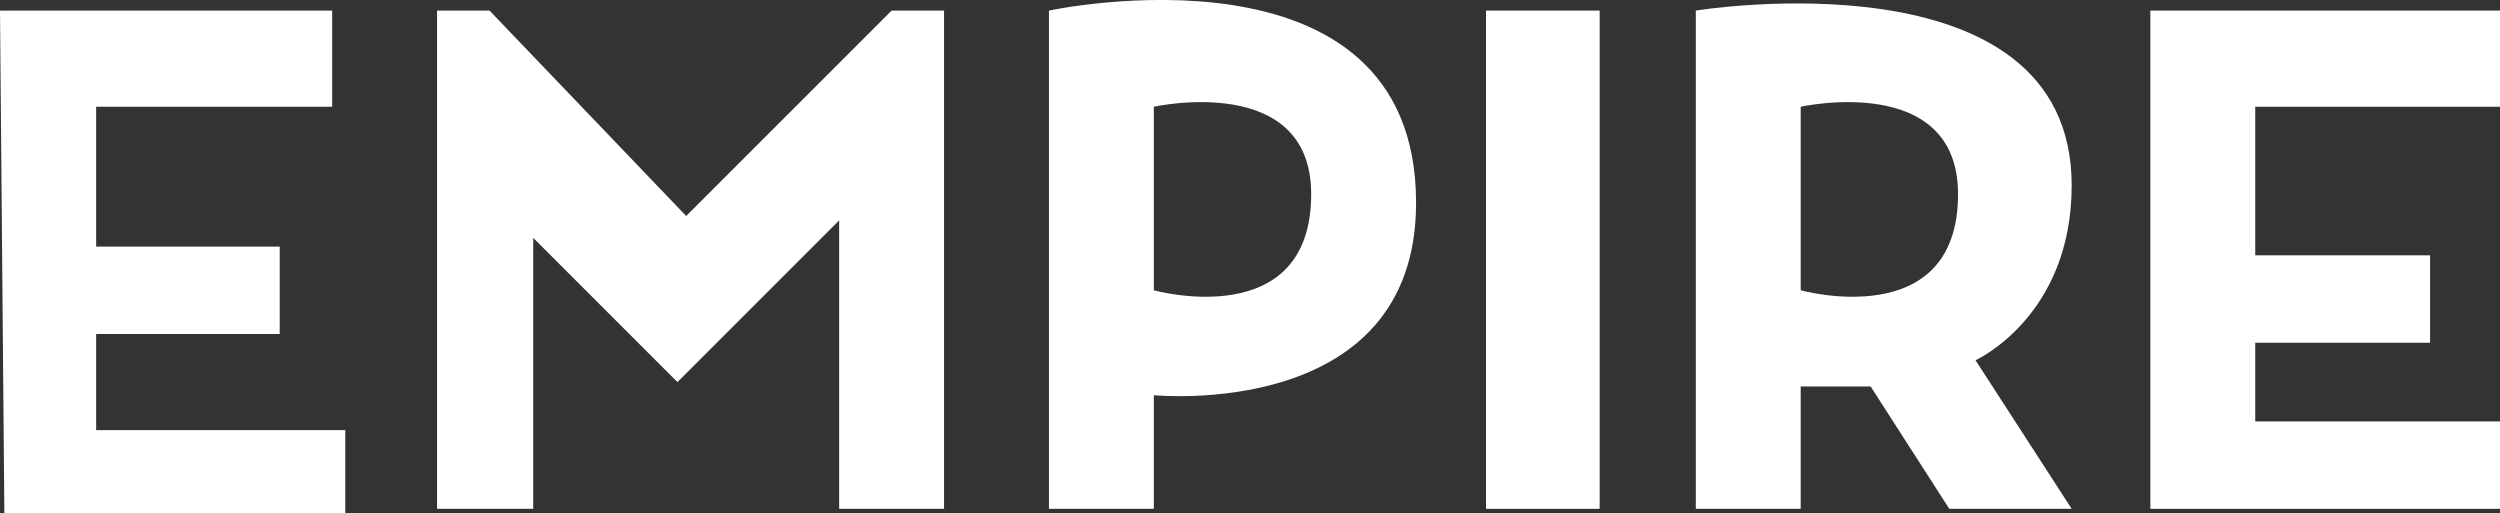 <svg xmlns="http://www.w3.org/2000/svg" viewBox="0 0 286 58.71"><rect x="0" y="0" width="286" height="58.71" fill="#333333" stroke="none"/><defs><style>.cls-1{fill:#fff;}</style></defs><title>Asset 5</title><g id="Layer_2" data-name="Layer 2"><g id="Layer_1-2" data-name="Layer 1"><polygon class="cls-1" points="11 38.21 32 38.21 32 28.21 11 28.21 11 12.21 38 12.21 38 1.21 0 1.21 0.5 58.71 39.5 58.71 39.5 49.21 11 49.21 11 38.21"/><polygon class="cls-1" points="78.5 24.71 56 1.21 50 1.21 50 58.21 61 58.21 61 27.21 77.5 43.71 96 25.21 96 58.21 108 58.21 108 1.21 102 1.21 78.5 24.71"/><path class="cls-1" d="M120,1.21v57h12v-13s30,3,30-22C162-7.79,120,1.21,120,1.21Zm12,32v-21s18-4,18,10C150,38.21,132,33.21,132,33.21Z"/><rect class="cls-1" x="170" y="1.21" width="13" height="57"/><path class="cls-1" d="M237,21.21c0-27-43-20-43-20v57h12v-14h8l9,14h14l-11-17S237,36.25,237,21.21Zm-31,12v-21s18-4,18,10C224,38.21,206,33.21,206,33.21Z"/><polygon class="cls-1" points="286 12.21 286 1.21 246 1.21 246 58.21 286 58.21 286 48.21 258 48.21 258 39.21 278 39.21 278 29.21 258 29.21 258 12.21 286 12.21"/></g></g></svg>